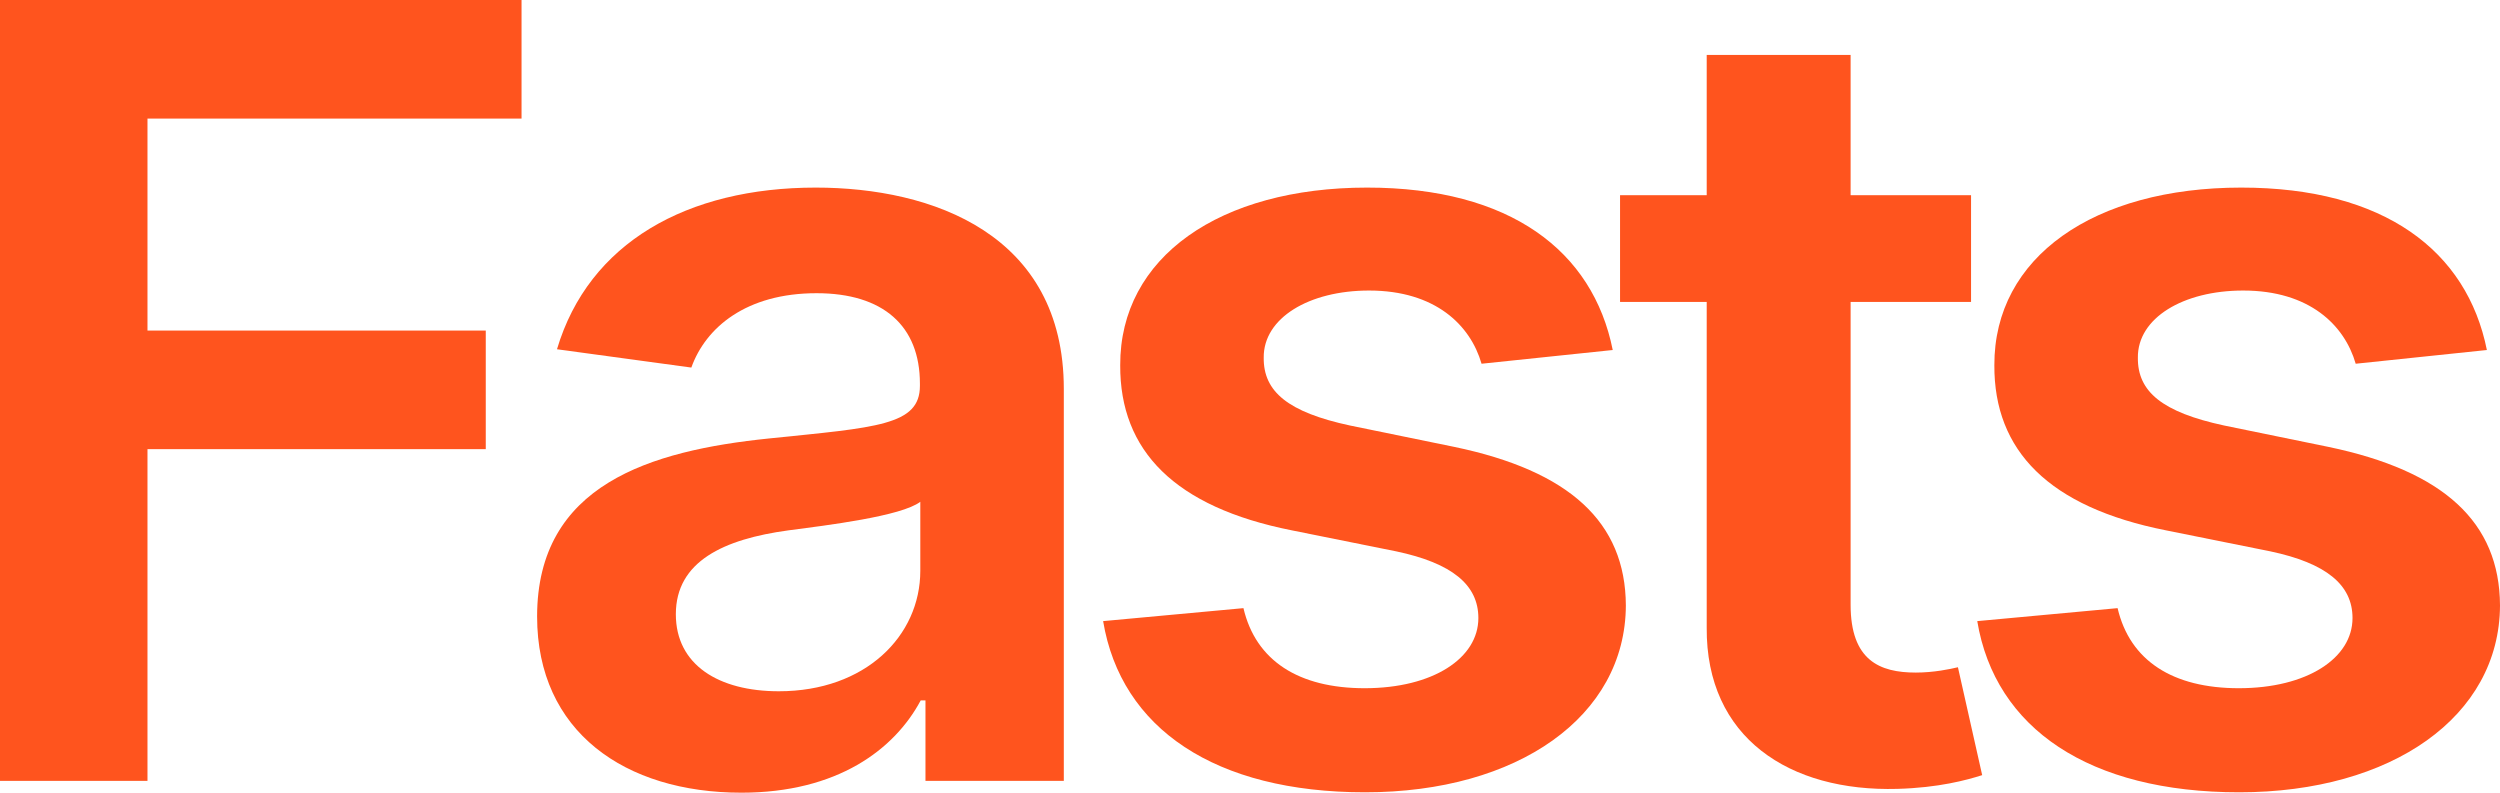 <svg width="164" height="52" viewBox="0 0 164 52" fill="none" xmlns="http://www.w3.org/2000/svg">
<path d="M0 51.225H9.675V29.464H31.866V21.685H9.675V7.779H34.213V0H0V51.225Z" fill="#FF541E"/>
<path d="M48.637 52C54.922 52 58.677 49.174 60.398 45.947H60.711V51.225H69.786V25.512C69.786 15.357 61.154 12.306 53.514 12.306C45.091 12.306 38.624 15.908 36.538 22.911L45.352 24.112C46.29 21.485 48.95 19.234 53.566 19.234C57.947 19.234 60.346 21.385 60.346 25.162V25.312C60.346 27.913 57.504 28.038 50.437 28.764C42.666 29.564 35.234 31.79 35.234 40.444C35.234 47.998 40.997 52 48.637 52ZM51.089 45.347C47.151 45.347 44.335 43.621 44.335 40.294C44.335 36.818 47.49 35.367 51.715 34.792C54.192 34.467 59.147 33.866 60.372 32.916V37.443C60.372 41.72 56.773 45.347 51.089 45.347Z" fill="#FF541E"/>
<path d="M105.795 22.961C104.492 16.458 99.067 12.306 89.68 12.306C80.031 12.306 73.46 16.858 73.486 23.962C73.46 29.564 77.058 33.266 84.751 34.792L91.583 36.167C95.26 36.943 96.981 38.368 96.981 40.544C96.981 43.171 94.009 45.147 89.523 45.147C85.195 45.147 82.378 43.346 81.57 39.894L72.365 40.745C73.538 47.798 79.718 51.975 89.549 51.975C99.563 51.975 106.63 46.998 106.656 39.719C106.63 34.242 102.953 30.89 95.391 29.314L88.558 27.913C84.49 27.038 82.874 25.687 82.9 23.461C82.874 20.86 85.873 19.059 89.81 19.059C94.165 19.059 96.46 21.335 97.19 23.861L105.795 22.961Z" fill="#FF541E"/>
<path d="M129.301 12.806H121.4V3.602H111.96V12.806H106.275V19.809H111.96V41.17C111.907 48.398 117.384 51.95 124.477 51.75C127.163 51.675 129.014 51.175 130.031 50.849L128.44 43.771C127.919 43.896 126.85 44.121 125.676 44.121C123.303 44.121 121.4 43.321 121.4 39.669V19.809H129.301V12.806Z" fill="#FF541E"/>
<path d="M163.139 22.961C161.836 16.458 156.412 12.306 147.024 12.306C137.375 12.306 130.804 16.858 130.83 23.962C130.804 29.564 134.402 33.266 142.095 34.792L148.927 36.167C152.604 36.943 154.325 38.368 154.325 40.544C154.325 43.171 151.353 45.147 146.867 45.147C142.538 45.147 139.722 43.346 138.914 39.894L129.708 40.745C130.882 47.798 137.062 51.975 146.893 51.975C156.907 51.975 163.974 46.998 164 39.719C163.974 34.242 160.297 30.89 152.735 29.314L145.902 27.913C141.834 27.038 140.218 25.687 140.244 23.461C140.218 20.86 143.216 19.059 147.154 19.059C151.509 19.059 153.804 21.335 154.534 23.861L163.139 22.961Z" fill="#FF541E"/>
</svg>
